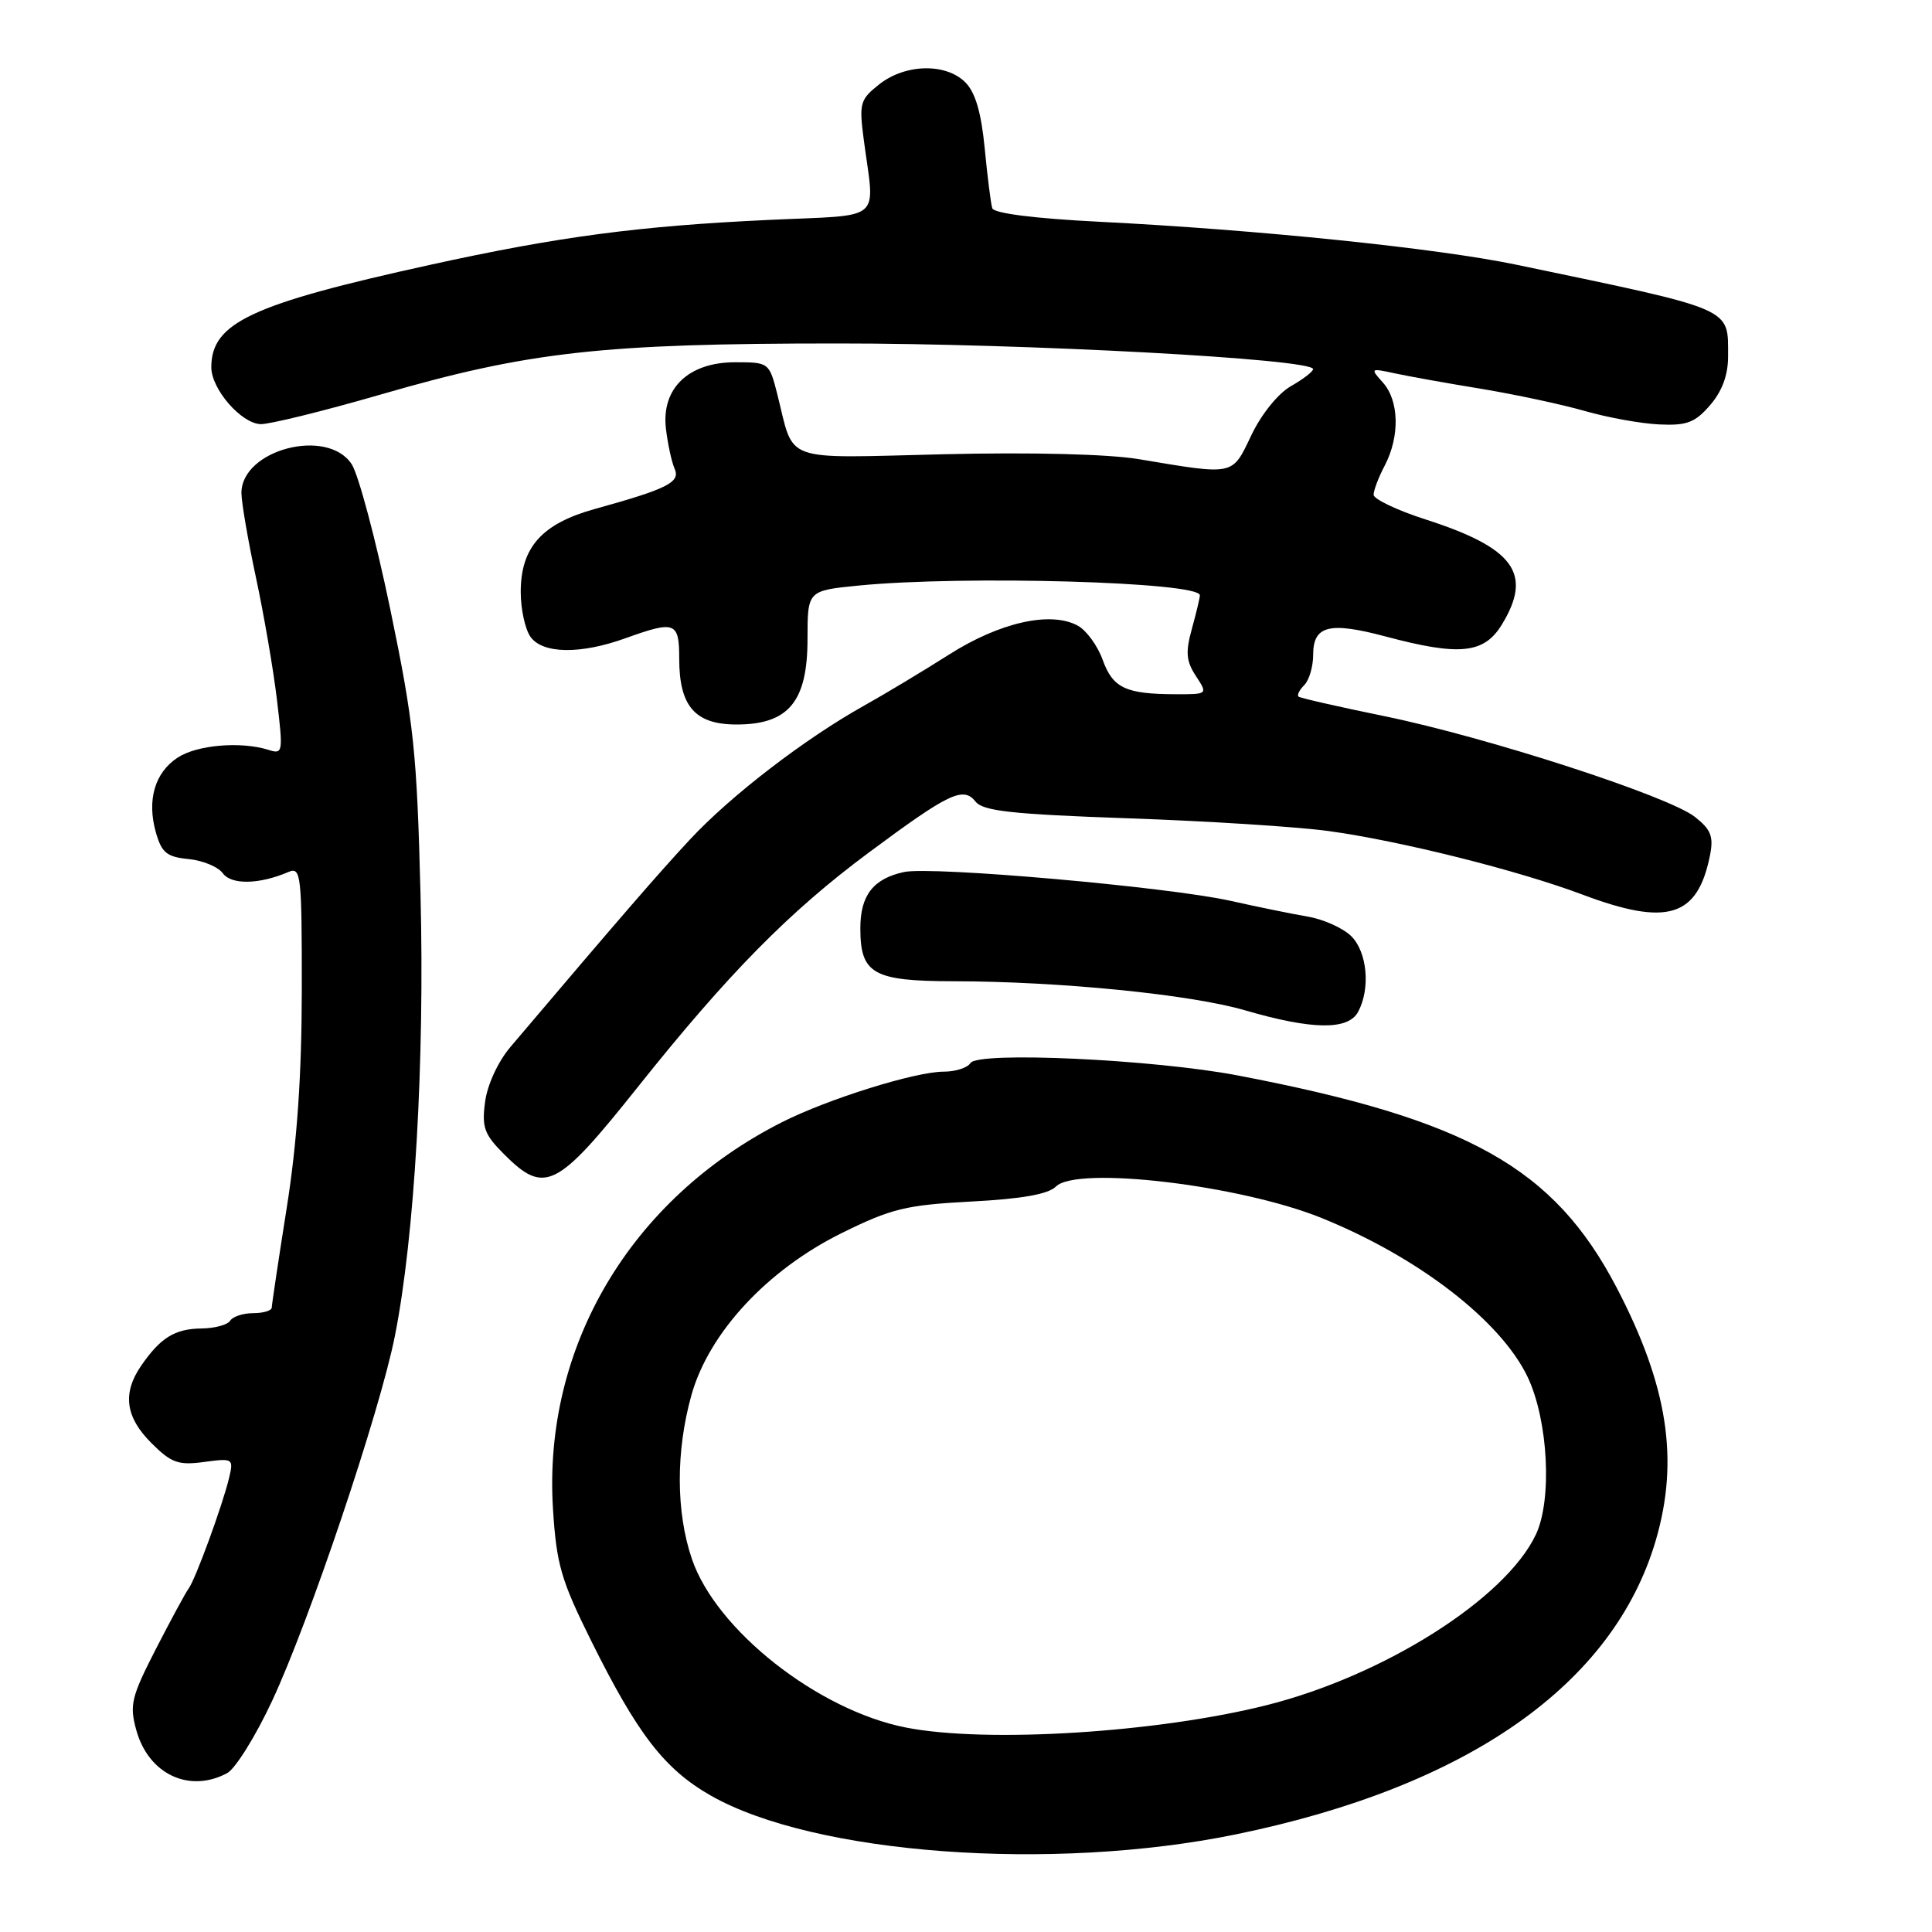 <?xml version="1.0" encoding="UTF-8" standalone="no"?>
<!DOCTYPE svg PUBLIC "-//W3C//DTD SVG 1.1//EN" "http://www.w3.org/Graphics/SVG/1.1/DTD/svg11.dtd" >
<svg xmlns="http://www.w3.org/2000/svg" xmlns:xlink="http://www.w3.org/1999/xlink" version="1.1" viewBox="0 0 256 256">
 <g >
 <path fill="currentColor"
d=" M 163.73 243.07 C 194.48 236.76 213.81 223.22 219.41 204.07 C 222.52 193.43 220.99 183.60 214.21 170.61 C 205.89 154.70 194.53 148.34 164.00 142.50 C 152.85 140.37 129.56 139.29 128.59 140.86 C 128.20 141.49 126.61 142.00 125.05 142.00 C 121.28 142.00 109.70 145.62 103.61 148.70 C 83.56 158.85 71.94 178.45 73.27 199.89 C 73.73 207.29 74.34 209.37 78.32 217.39 C 84.48 229.80 88.05 234.42 94.16 237.91 C 107.84 245.72 139.38 248.06 163.73 243.07 Z  M 30.10 234.95 C 31.18 234.37 33.86 230.08 36.04 225.41 C 40.97 214.89 50.34 187.05 52.33 177.00 C 54.94 163.84 56.28 140.68 55.72 118.50 C 55.24 99.63 54.84 95.81 51.72 80.76 C 49.81 71.55 47.50 62.89 46.60 61.51 C 43.38 56.60 32.01 59.57 31.99 65.32 C 31.99 66.52 32.85 71.55 33.91 76.50 C 34.97 81.45 36.23 88.76 36.70 92.75 C 37.53 99.73 37.49 99.97 35.57 99.36 C 31.93 98.21 26.11 98.70 23.55 100.38 C 20.50 102.37 19.44 106.04 20.66 110.32 C 21.42 112.99 22.11 113.55 24.98 113.83 C 26.86 114.01 28.91 114.86 29.53 115.72 C 30.67 117.27 34.37 117.20 38.25 115.53 C 39.88 114.84 40.00 115.94 39.99 131.14 C 39.98 142.48 39.37 151.33 38.00 160.00 C 36.91 166.88 36.02 172.84 36.01 173.25 C 36.01 173.66 34.90 174.00 33.56 174.00 C 32.22 174.00 30.84 174.45 30.50 175.00 C 30.16 175.55 28.45 176.01 26.69 176.03 C 23.18 176.07 21.27 177.24 18.70 180.97 C 16.20 184.61 16.61 187.77 20.05 191.20 C 22.70 193.85 23.62 194.18 27.04 193.72 C 30.89 193.20 30.97 193.26 30.35 195.85 C 29.48 199.48 25.90 209.27 24.99 210.50 C 24.58 211.05 22.63 214.66 20.64 218.53 C 17.40 224.85 17.14 225.92 18.06 229.25 C 19.67 235.08 25.07 237.64 30.10 234.95 Z  M 84.47 144.09 C 96.46 129.04 104.60 120.77 115.16 112.94 C 125.76 105.07 127.64 104.17 129.27 106.22 C 130.27 107.47 134.08 107.89 149.49 108.43 C 159.94 108.79 171.86 109.55 175.99 110.11 C 185.47 111.40 201.17 115.33 209.69 118.54 C 220.94 122.77 224.94 121.54 226.58 113.35 C 227.08 110.85 226.72 109.92 224.58 108.24 C 221.07 105.48 197.06 97.69 183.46 94.90 C 177.43 93.66 172.30 92.50 172.07 92.31 C 171.83 92.12 172.17 91.43 172.82 90.78 C 173.47 90.13 174.00 88.33 174.00 86.77 C 174.00 82.89 176.13 82.35 183.57 84.33 C 193.42 86.96 196.65 86.62 199.01 82.75 C 203.12 76.01 200.65 72.61 188.90 68.83 C 185.10 67.61 182.00 66.13 182.01 65.55 C 182.01 64.97 182.68 63.21 183.51 61.64 C 185.50 57.80 185.39 53.10 183.25 50.70 C 181.54 48.80 181.58 48.77 184.77 49.46 C 186.56 49.85 191.74 50.78 196.27 51.52 C 200.79 52.27 206.97 53.59 210.00 54.46 C 213.03 55.33 217.46 56.13 219.86 56.24 C 223.52 56.41 224.60 56.00 226.61 53.67 C 228.21 51.81 228.99 49.66 228.98 47.19 C 228.96 40.69 230.01 41.15 201.00 35.09 C 190.48 32.89 166.69 30.44 145.58 29.38 C 137.07 28.95 131.69 28.27 131.48 27.59 C 131.29 26.99 130.84 23.42 130.48 19.66 C 130.02 14.91 129.24 12.24 127.91 10.91 C 125.33 8.33 119.97 8.45 116.52 11.16 C 113.97 13.17 113.82 13.68 114.44 18.41 C 115.91 29.63 117.34 28.41 101.89 29.14 C 84.66 29.94 73.97 31.36 57.00 35.09 C 33.26 40.31 28.00 42.77 28.00 48.67 C 28.00 51.53 31.91 56.07 34.50 56.20 C 35.60 56.26 42.80 54.49 50.50 52.26 C 70.03 46.60 79.77 45.51 111.00 45.51 C 135.75 45.50 174.01 47.56 173.99 48.91 C 173.99 49.23 172.67 50.25 171.05 51.17 C 169.36 52.13 167.13 54.89 165.81 57.67 C 163.22 63.08 163.70 62.98 150.89 60.84 C 146.88 60.17 136.72 59.91 125.04 60.19 C 103.32 60.71 105.31 61.43 103.00 52.25 C 101.93 48.04 101.88 48.00 97.42 48.00 C 91.22 48.00 87.61 51.47 88.24 56.80 C 88.48 58.84 89.00 61.22 89.39 62.11 C 90.19 63.90 88.44 64.78 78.82 67.44 C 71.80 69.39 69.00 72.52 69.00 78.44 C 69.00 80.74 69.59 83.42 70.31 84.41 C 71.95 86.65 76.93 86.71 82.88 84.57 C 89.47 82.20 90.00 82.40 90.00 87.28 C 90.00 93.59 92.10 96.00 97.60 96.00 C 104.49 96.00 107.00 92.97 107.00 84.67 C 107.00 78.26 107.00 78.26 113.77 77.59 C 127.72 76.22 159.01 77.11 158.99 78.88 C 158.99 79.22 158.51 81.22 157.93 83.32 C 157.07 86.42 157.17 87.60 158.46 89.57 C 160.05 92.00 160.05 92.00 155.77 91.99 C 149.15 91.97 147.46 91.17 146.11 87.43 C 145.43 85.54 143.93 83.50 142.79 82.89 C 139.18 80.95 132.47 82.47 125.76 86.73 C 122.32 88.92 117.25 91.96 114.50 93.50 C 106.65 97.88 96.83 105.43 91.44 111.22 C 87.19 115.79 82.31 121.42 67.65 138.71 C 66.00 140.65 64.58 143.72 64.28 145.98 C 63.82 149.38 64.16 150.31 66.80 152.95 C 72.17 158.32 73.77 157.52 84.47 144.09 Z  M 179.96 134.07 C 181.61 130.99 181.17 126.17 179.06 124.06 C 177.99 122.99 175.40 121.82 173.31 121.46 C 171.21 121.10 166.59 120.16 163.03 119.36 C 154.69 117.51 123.40 114.75 119.77 115.55 C 115.70 116.44 114.00 118.64 114.00 123.00 C 114.00 129.04 115.68 130.00 126.32 130.02 C 140.42 130.04 157.80 131.77 165.00 133.88 C 173.90 136.47 178.64 136.53 179.96 134.07 Z  M 120.05 228.91 C 108.38 226.62 94.88 215.99 91.68 206.57 C 89.56 200.35 89.54 192.28 91.62 184.85 C 93.94 176.59 101.66 168.27 111.53 163.39 C 118.11 160.14 120.04 159.67 128.69 159.21 C 135.41 158.86 138.90 158.24 139.92 157.22 C 142.68 154.46 164.28 157.01 175.09 161.38 C 187.94 166.57 198.88 175.02 202.43 182.48 C 205.15 188.24 205.70 198.73 203.50 203.36 C 199.47 211.85 183.42 222.02 167.85 225.94 C 153.36 229.59 130.71 231.00 120.05 228.91 Z "/>
</g>
</svg>
